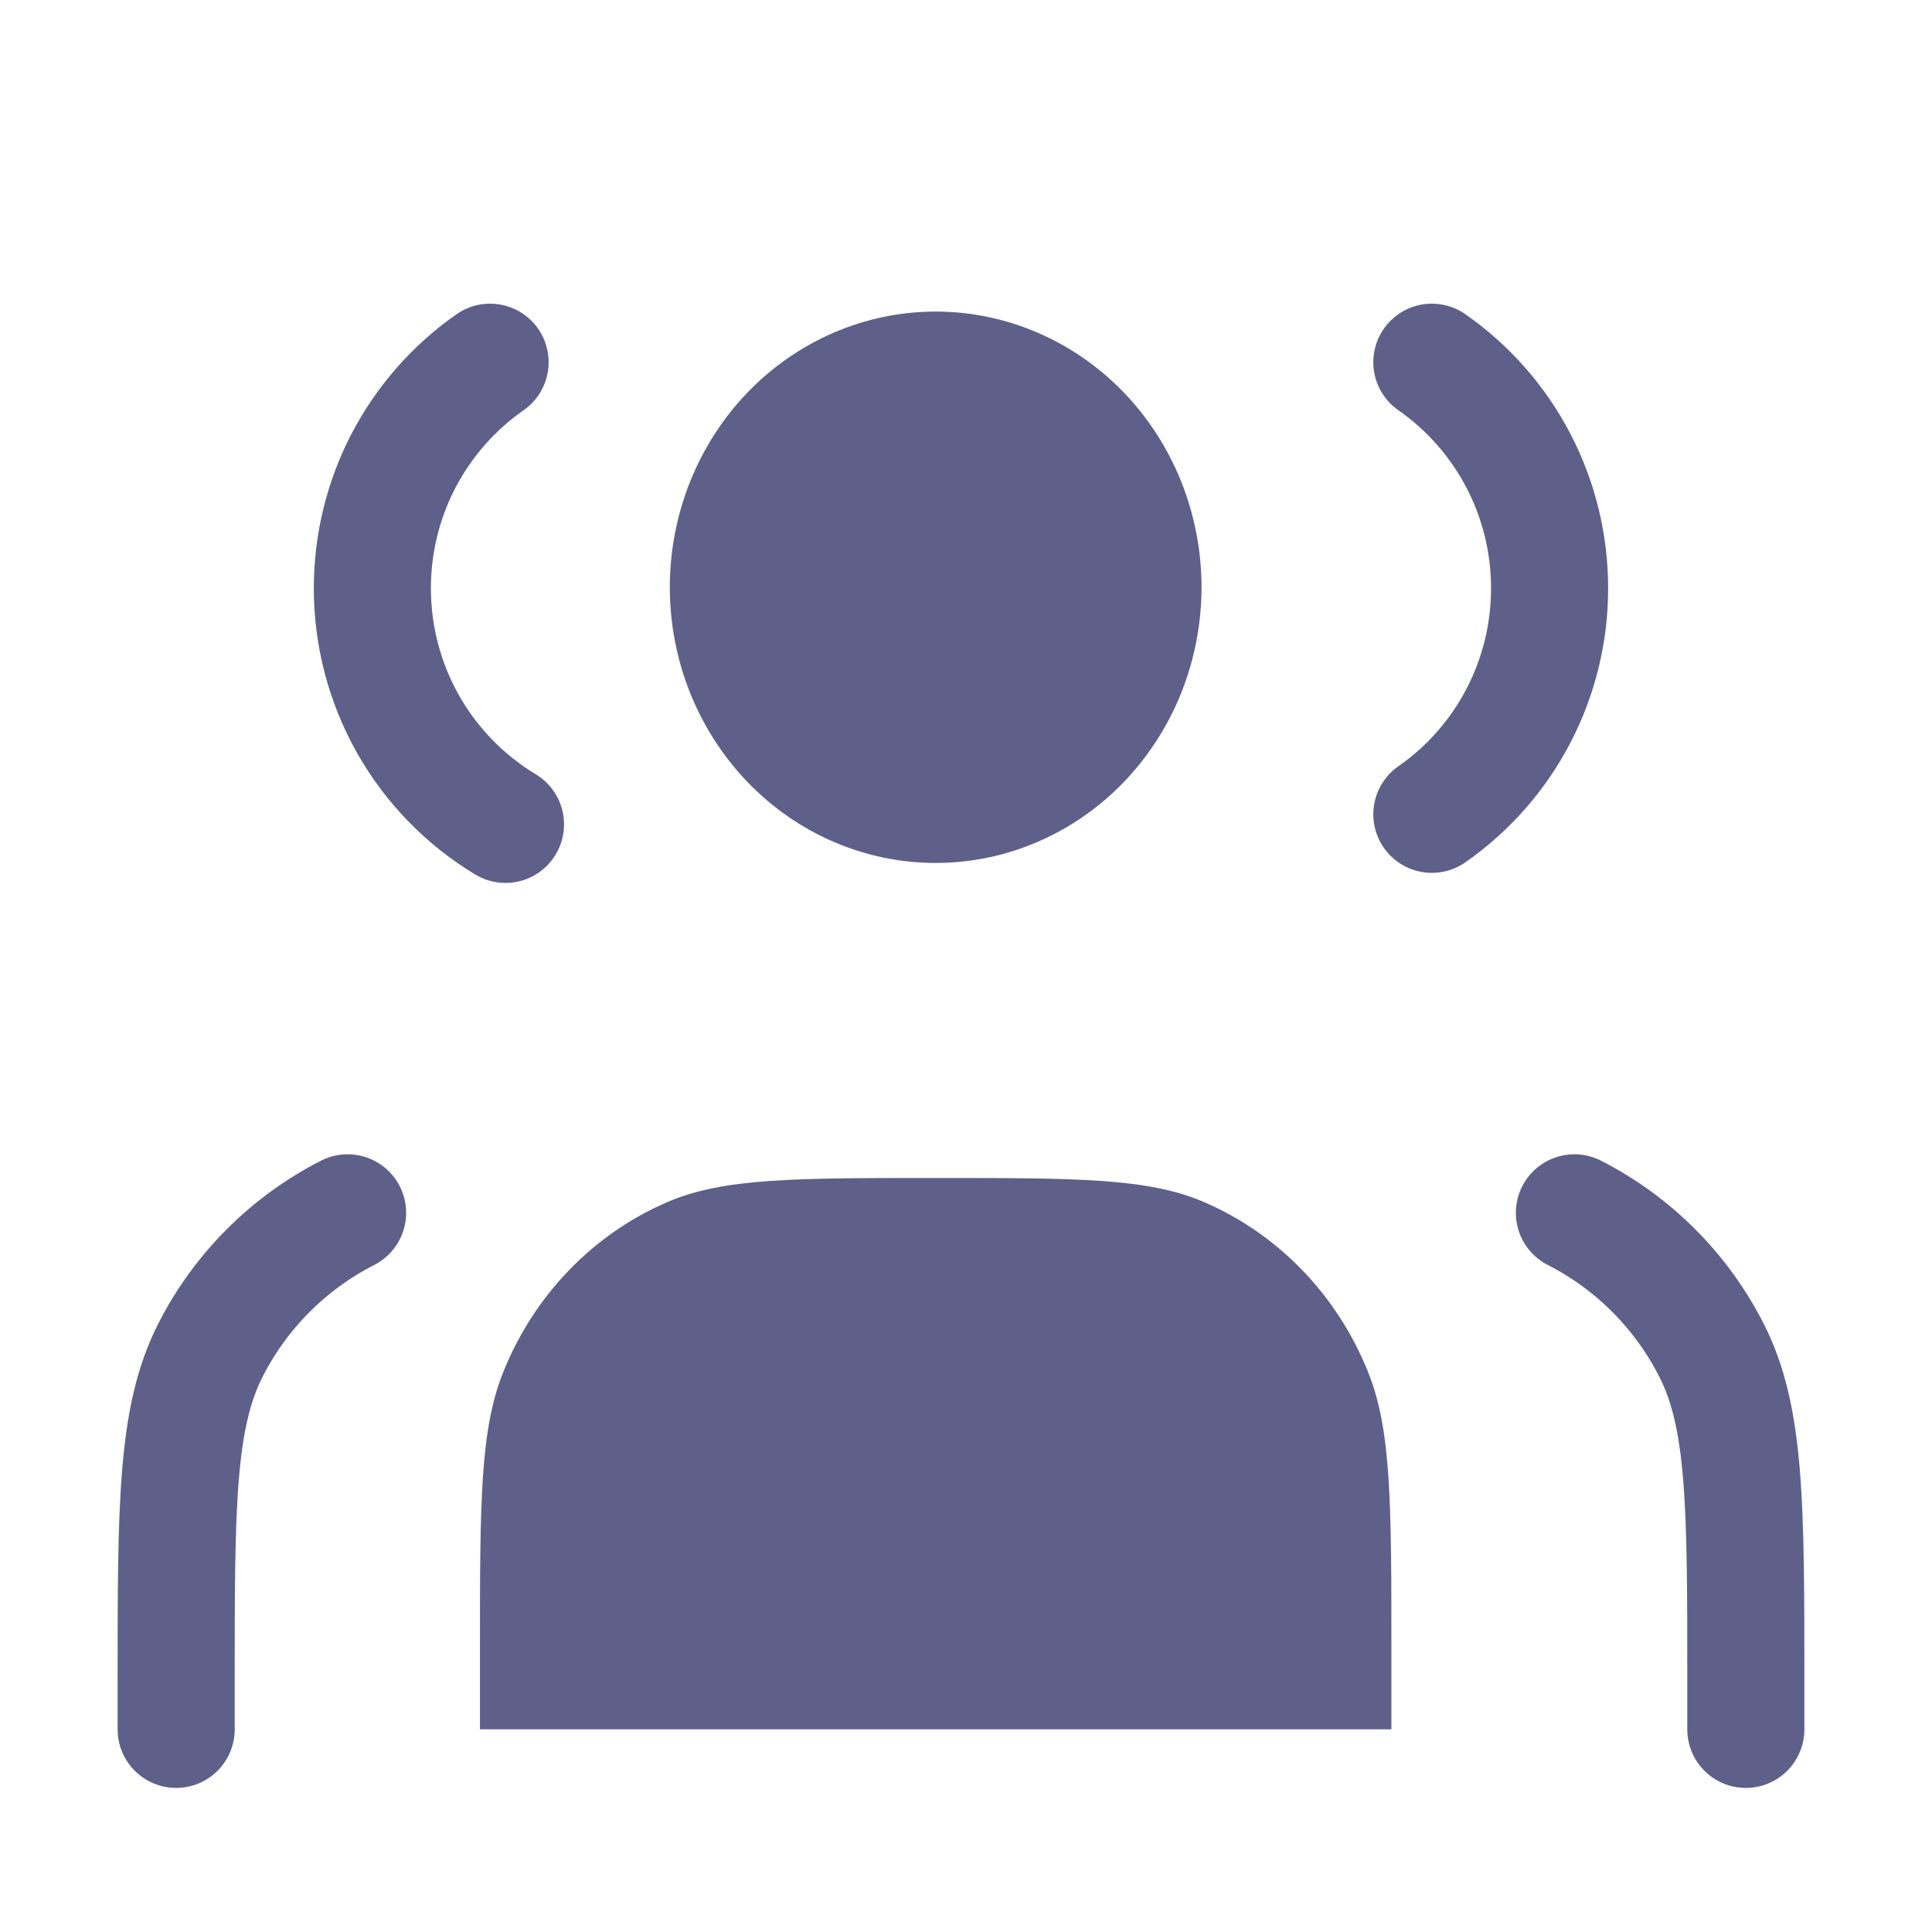 <svg width="33" height="33" viewBox="0 0 33 33" fill="none" xmlns="http://www.w3.org/2000/svg">
<path d="M8.371 6.187C7.75 6.62 7.243 7.198 6.892 7.87C6.542 8.542 6.36 9.29 6.36 10.048C6.36 10.86 6.569 11.658 6.967 12.365C7.366 13.071 7.94 13.663 8.634 14.081M24.457 6.187C25.078 6.62 25.586 7.198 25.936 7.87C26.286 8.542 26.469 9.29 26.468 10.048C26.469 10.807 26.286 11.554 25.936 12.227C25.586 12.899 25.078 13.476 24.457 13.909M29.82 29.539V28.732C29.82 25.721 29.82 24.216 29.235 23.065C28.721 22.053 27.901 21.231 26.892 20.716M3.009 29.539V28.732C3.009 25.721 3.009 24.216 3.593 23.065C4.107 22.053 4.928 21.231 5.937 20.716" stroke="#5E608A" stroke-width="2" stroke-linecap="round" stroke-linejoin="round"/>
<path d="M17.72 14.381C17.169 14.618 16.578 14.74 15.982 14.74C14.778 14.74 13.623 14.244 12.771 13.361C11.92 12.477 11.441 11.28 11.441 10.031C11.441 8.782 11.92 7.584 12.771 6.701C13.623 5.818 14.778 5.322 15.982 5.322C16.578 5.322 17.169 5.444 17.72 5.681C18.27 5.917 18.771 6.264 19.193 6.701C19.614 7.139 19.949 7.658 20.177 8.229C20.405 8.8 20.523 9.413 20.523 10.031C20.523 10.649 20.405 11.262 20.177 11.833C19.949 12.404 19.614 12.923 19.193 13.361C18.771 13.798 18.27 14.145 17.72 14.381Z" fill="#5E608A"/>
<path d="M8.198 29.538V28.193C8.198 25.686 8.198 24.431 8.593 23.443C8.854 22.79 9.236 22.197 9.718 21.697C10.2 21.198 10.772 20.801 11.402 20.531C12.355 20.121 13.565 20.121 15.982 20.121H15.982H15.982C18.399 20.121 19.609 20.121 20.562 20.531C21.834 21.077 22.844 22.124 23.371 23.443C23.766 24.432 23.766 25.686 23.766 28.193V28.193V29.538H8.198Z" fill="#5E608A"/>
</svg>
